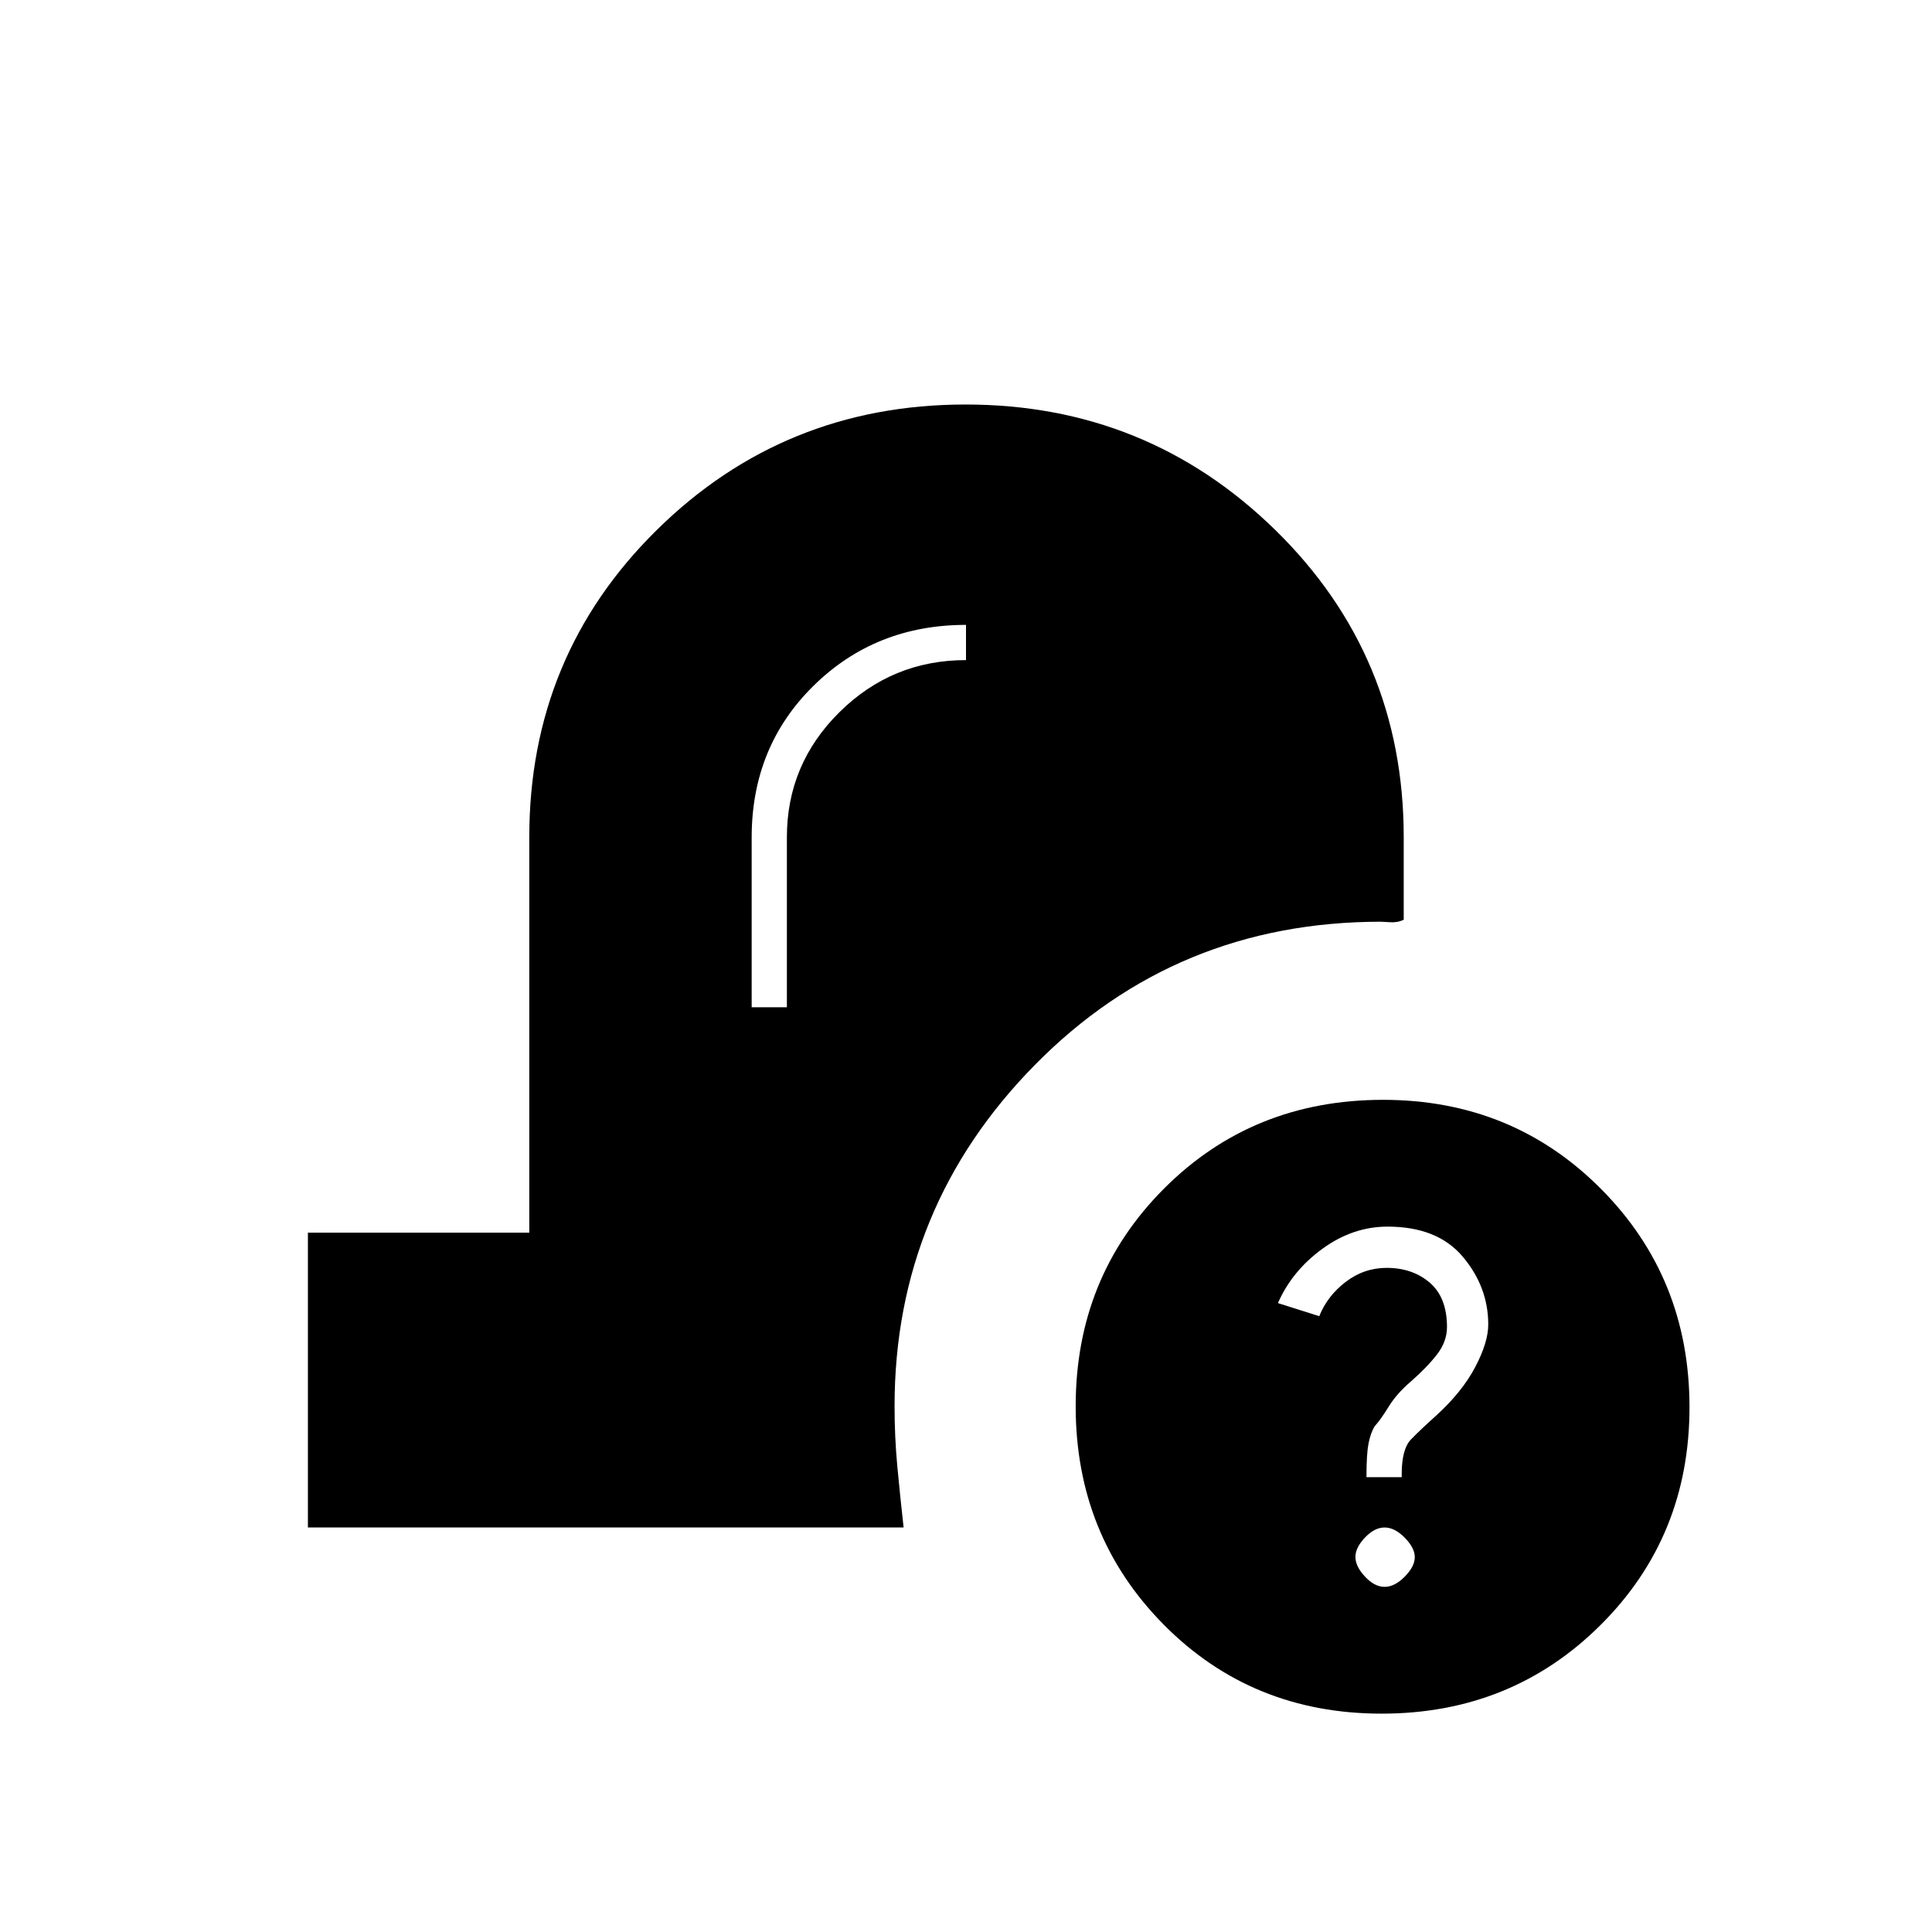 <svg xmlns="http://www.w3.org/2000/svg" height="20" viewBox="0 -960 960 960" width="20"><path d="M686.52-108.5q-64.52 0-108.27-44.23-43.75-44.22-43.75-108.5 0-64.27 44-108.27t108.73-44q64.27 0 108.27 44.23 44 44.22 44 108.5 0 64.27-44.23 108.27-44.22 44-108.75 44Zm1.48-63q5 0 10-5.07t5-9.68q0-4.61-5-9.68-5-5.07-10-5.07t-9.75 5q-4.75 5-4.75 9.65 0 4.66 4.75 9.75 4.75 5.1 9.75 5.1Zm-9-54.5h17.5v-1.5q0-12.5 4.61-17.25 4.6-4.75 12.39-11.75 13-11.82 19.5-24.16t6.5-21.21q0-18.63-12.61-33.63-12.61-15-37.41-15-17.26 0-32.37 11-15.11 11-22.11 27l20.54 6.5q3.96-10 13.09-17 9.13-7 20.37-7 12.88 0 21.44 7.35t8.56 22.04q0 7.24-5 13.68-5 6.43-13 13.43-7 6-11 12.5t-7 9.79q-2 3.38-3 8.54-1 5.17-1 15.99v.68Zm-526 25v-146.5h110V-544q0-90.17 63.28-152.58Q389.56-759 479.78-759t153.97 62.42Q697.5-634.17 697.5-544v41q-3 1.5-6.75 1.25t-4.51-.25q-101.75 0-171.75 70.89-69.99 70.88-69.99 169.91 0 15.17 1.38 29.91 1.38 14.75 3.12 30.29H153Zm220.5-258.5H391V-544q0-36.3 26.14-62.15Q443.29-632 480-632v-17.5q-45 0-75.75 30.25t-30.75 75.36v84.39Z"/></svg>